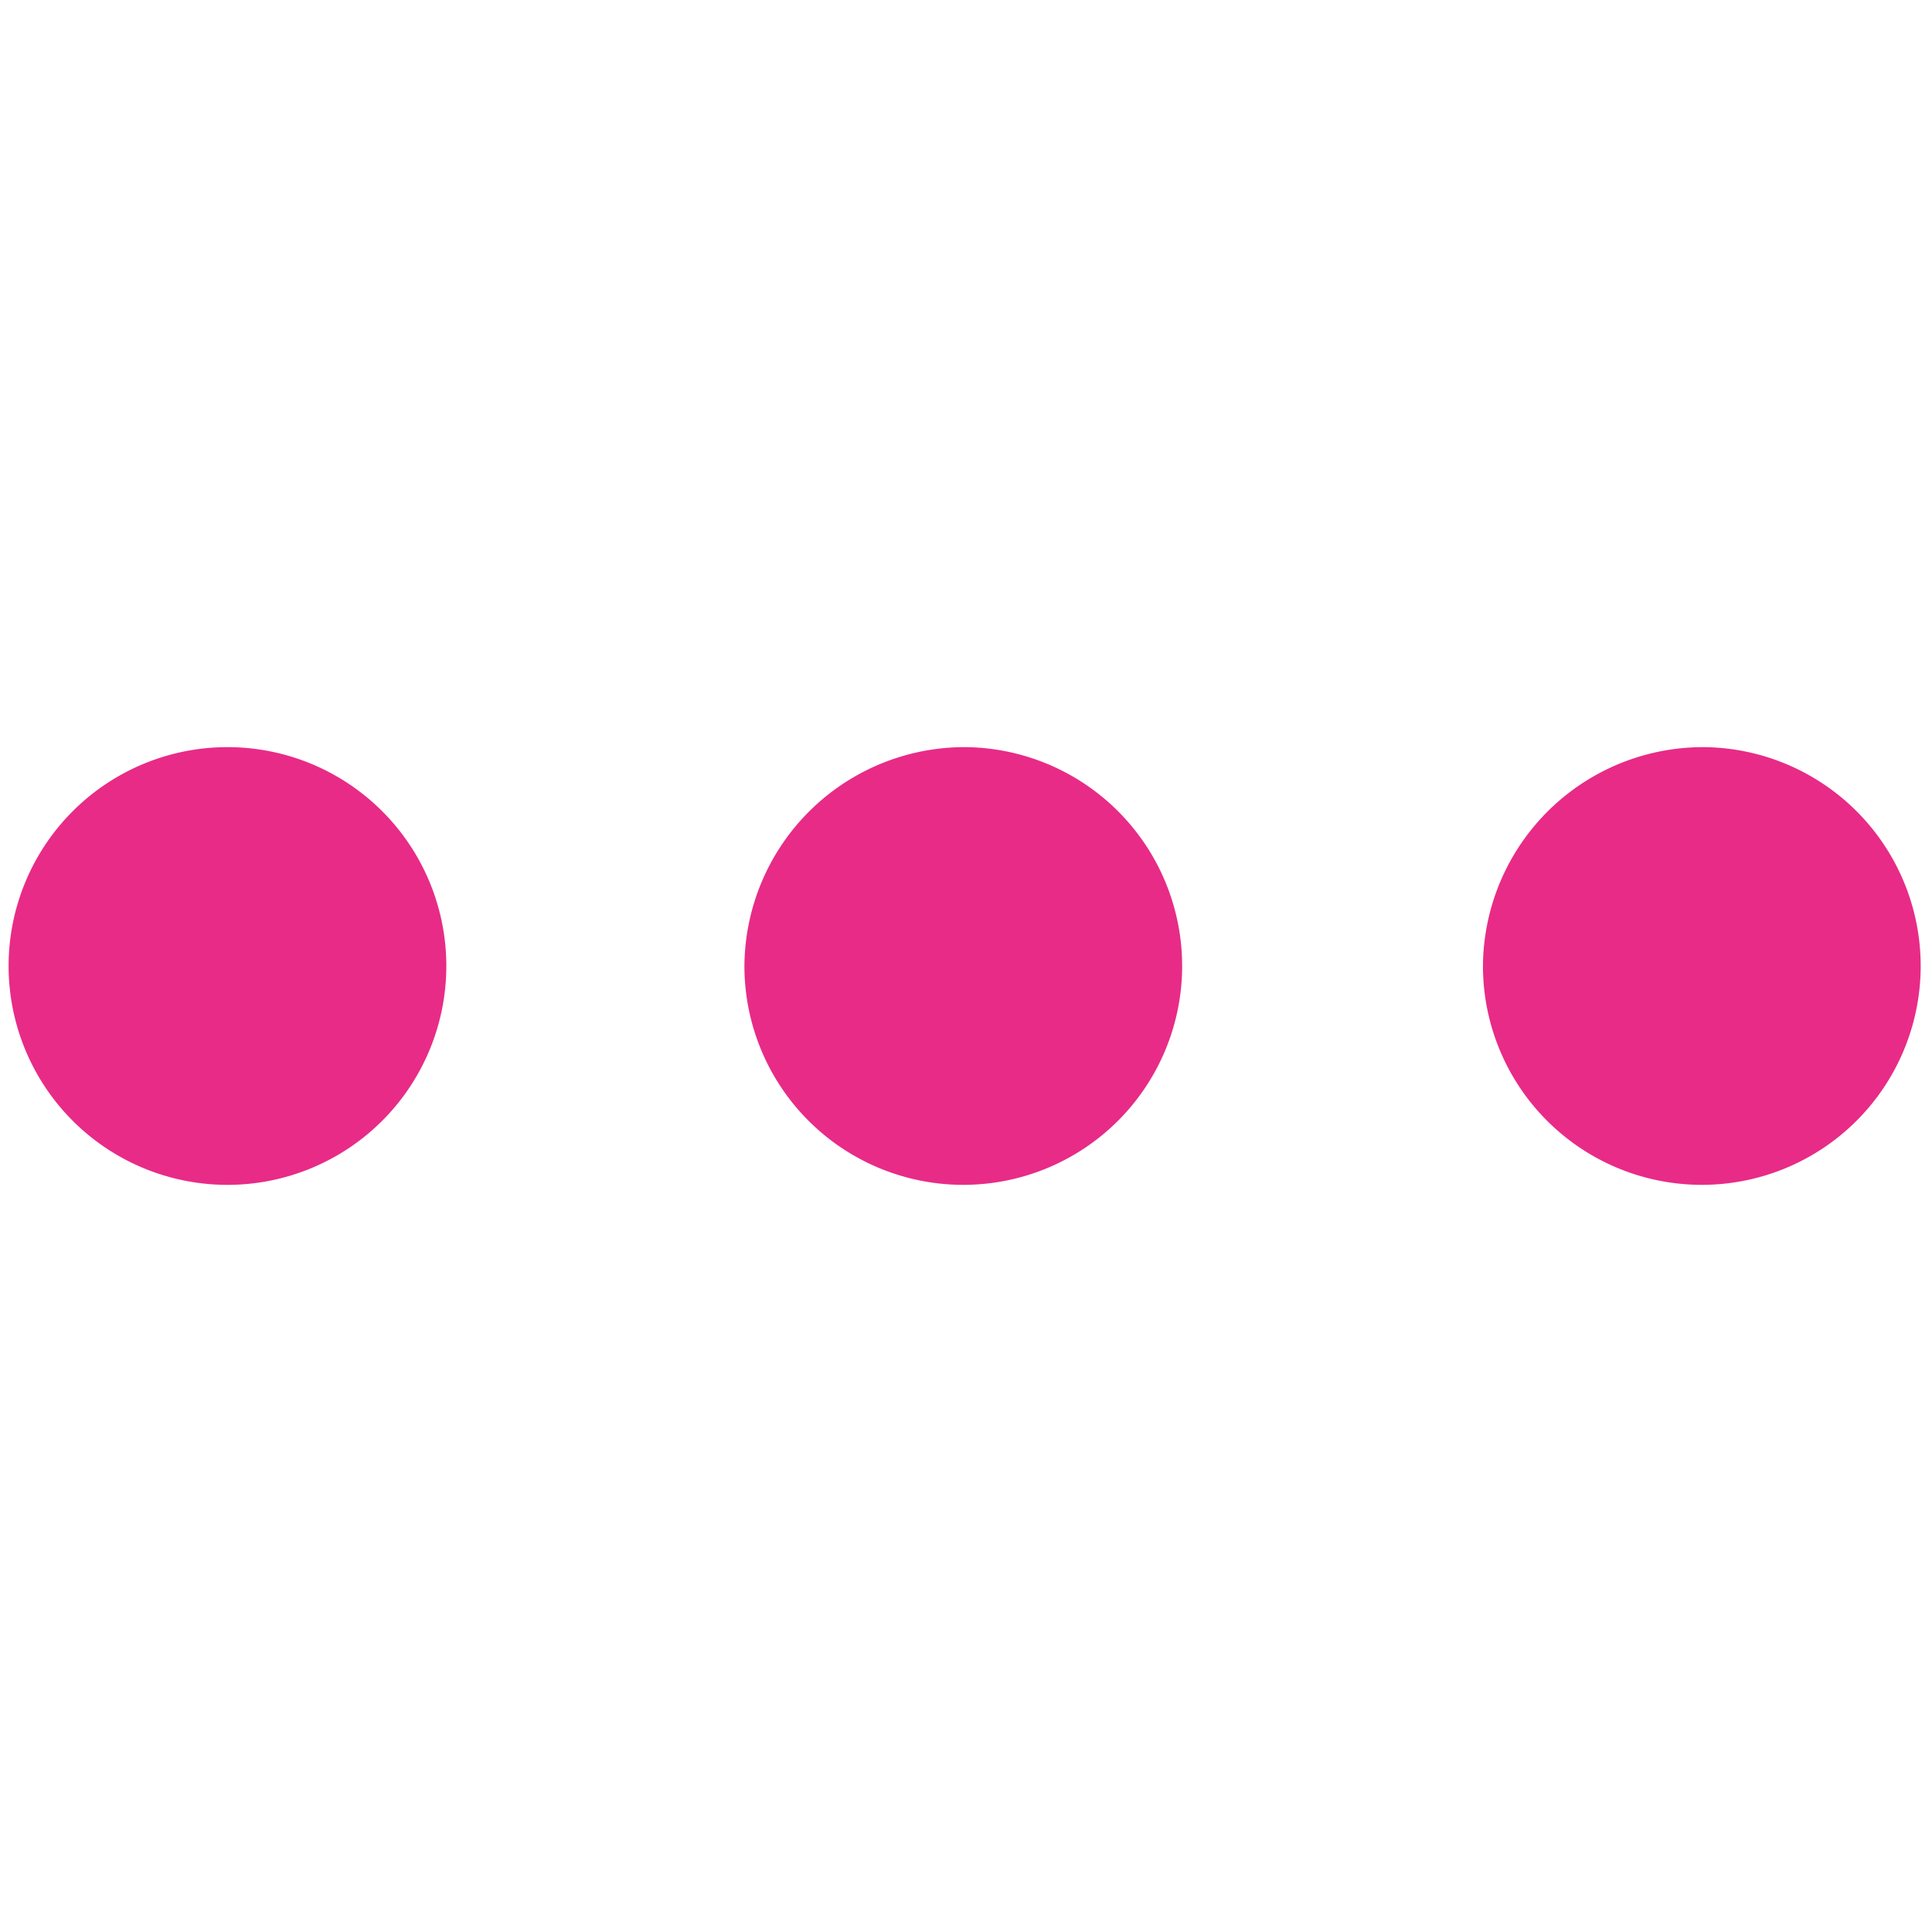 <svg id="Layer_1" data-name="Layer 1" xmlns="http://www.w3.org/2000/svg" viewBox="0 0 256 256"><defs><style>.cls-1{fill:#e82b87;fill-rule:evenodd;}</style></defs><g id="Branding"><g id="Icons"><path id="Combined-Shape" class="cls-1" d="M30.14,99a29,29,0,1,1,0,58,29,29,0,1,1,0-58ZM128,99a29,29,0,1,1-29.36,29A29.19,29.19,0,0,1,128,99Zm97.86,0a29,29,0,1,1-29.36,29A29.18,29.18,0,0,1,225.86,99Z"/></g></g></svg>